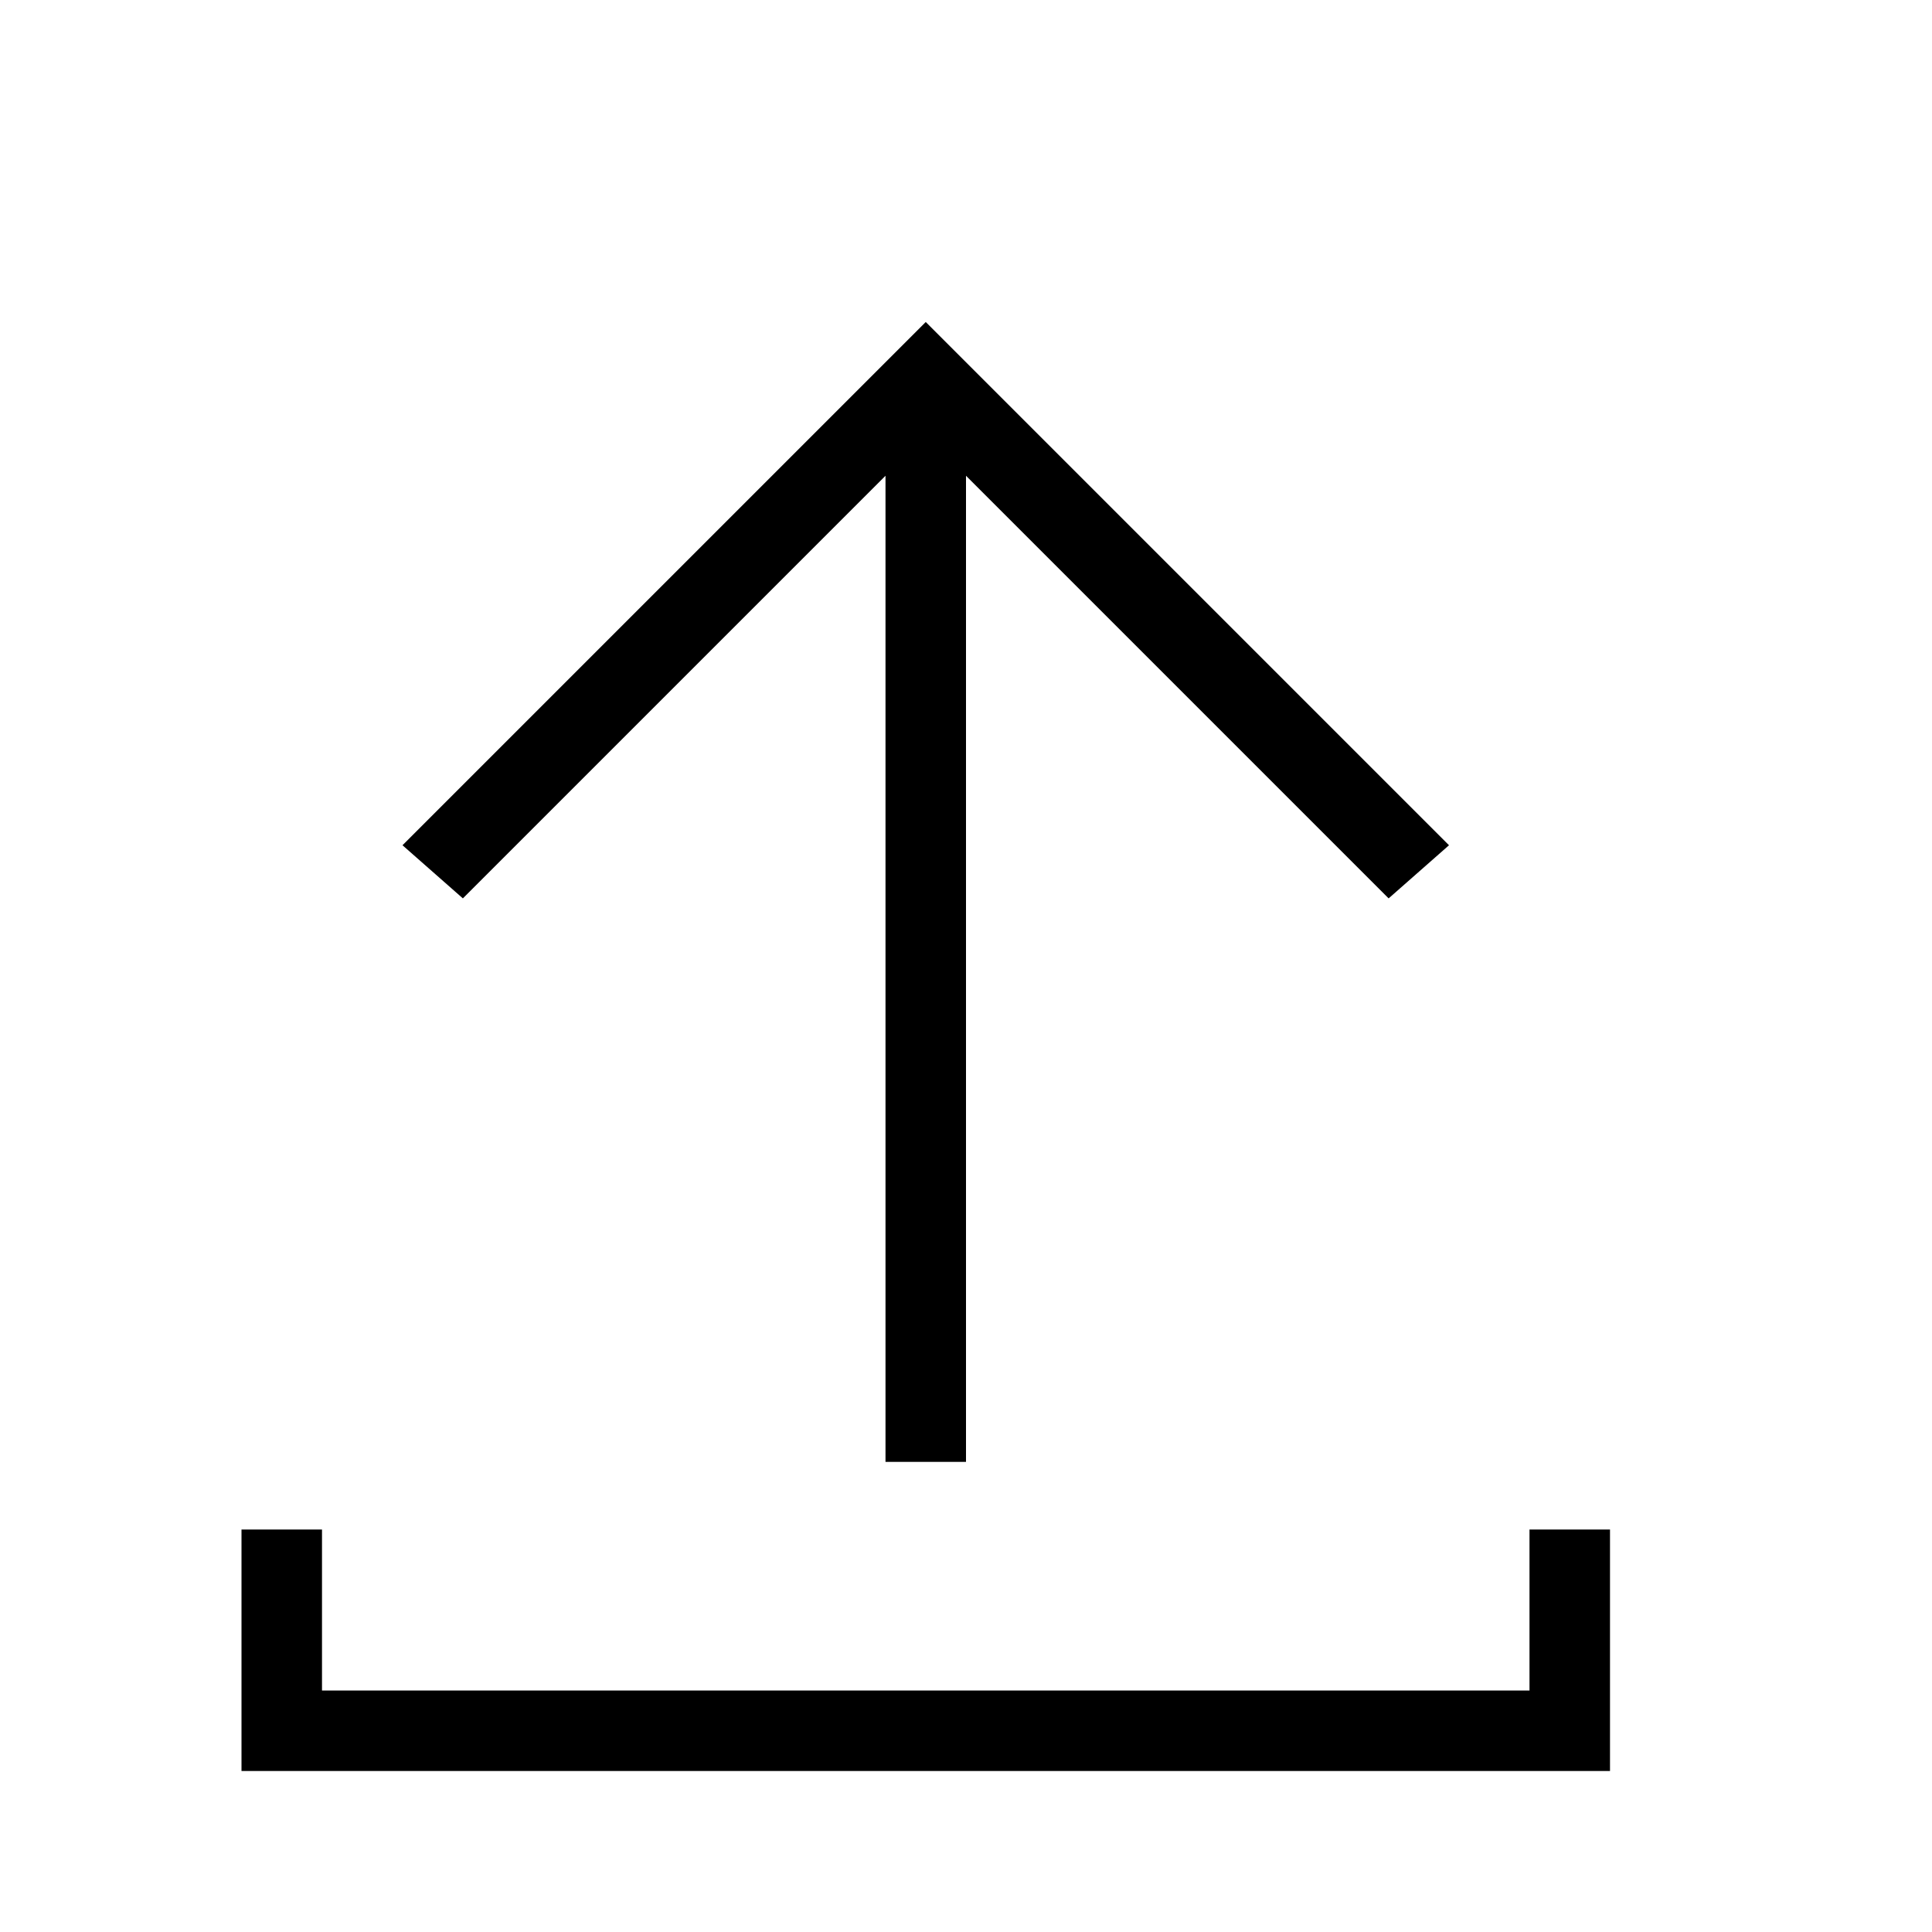 <svg xmlns="http://www.w3.org/2000/svg" width="3em" height="3em" viewBox="0 0 24 24"><path fill="currentColor" d="M12 18.16V5.91l5.25 5.25l.75-.66L11.5 4L5 10.5l.75.66L11 5.91v12.25zM3 19h1v2h15v-2h1v3H3z"/></svg>